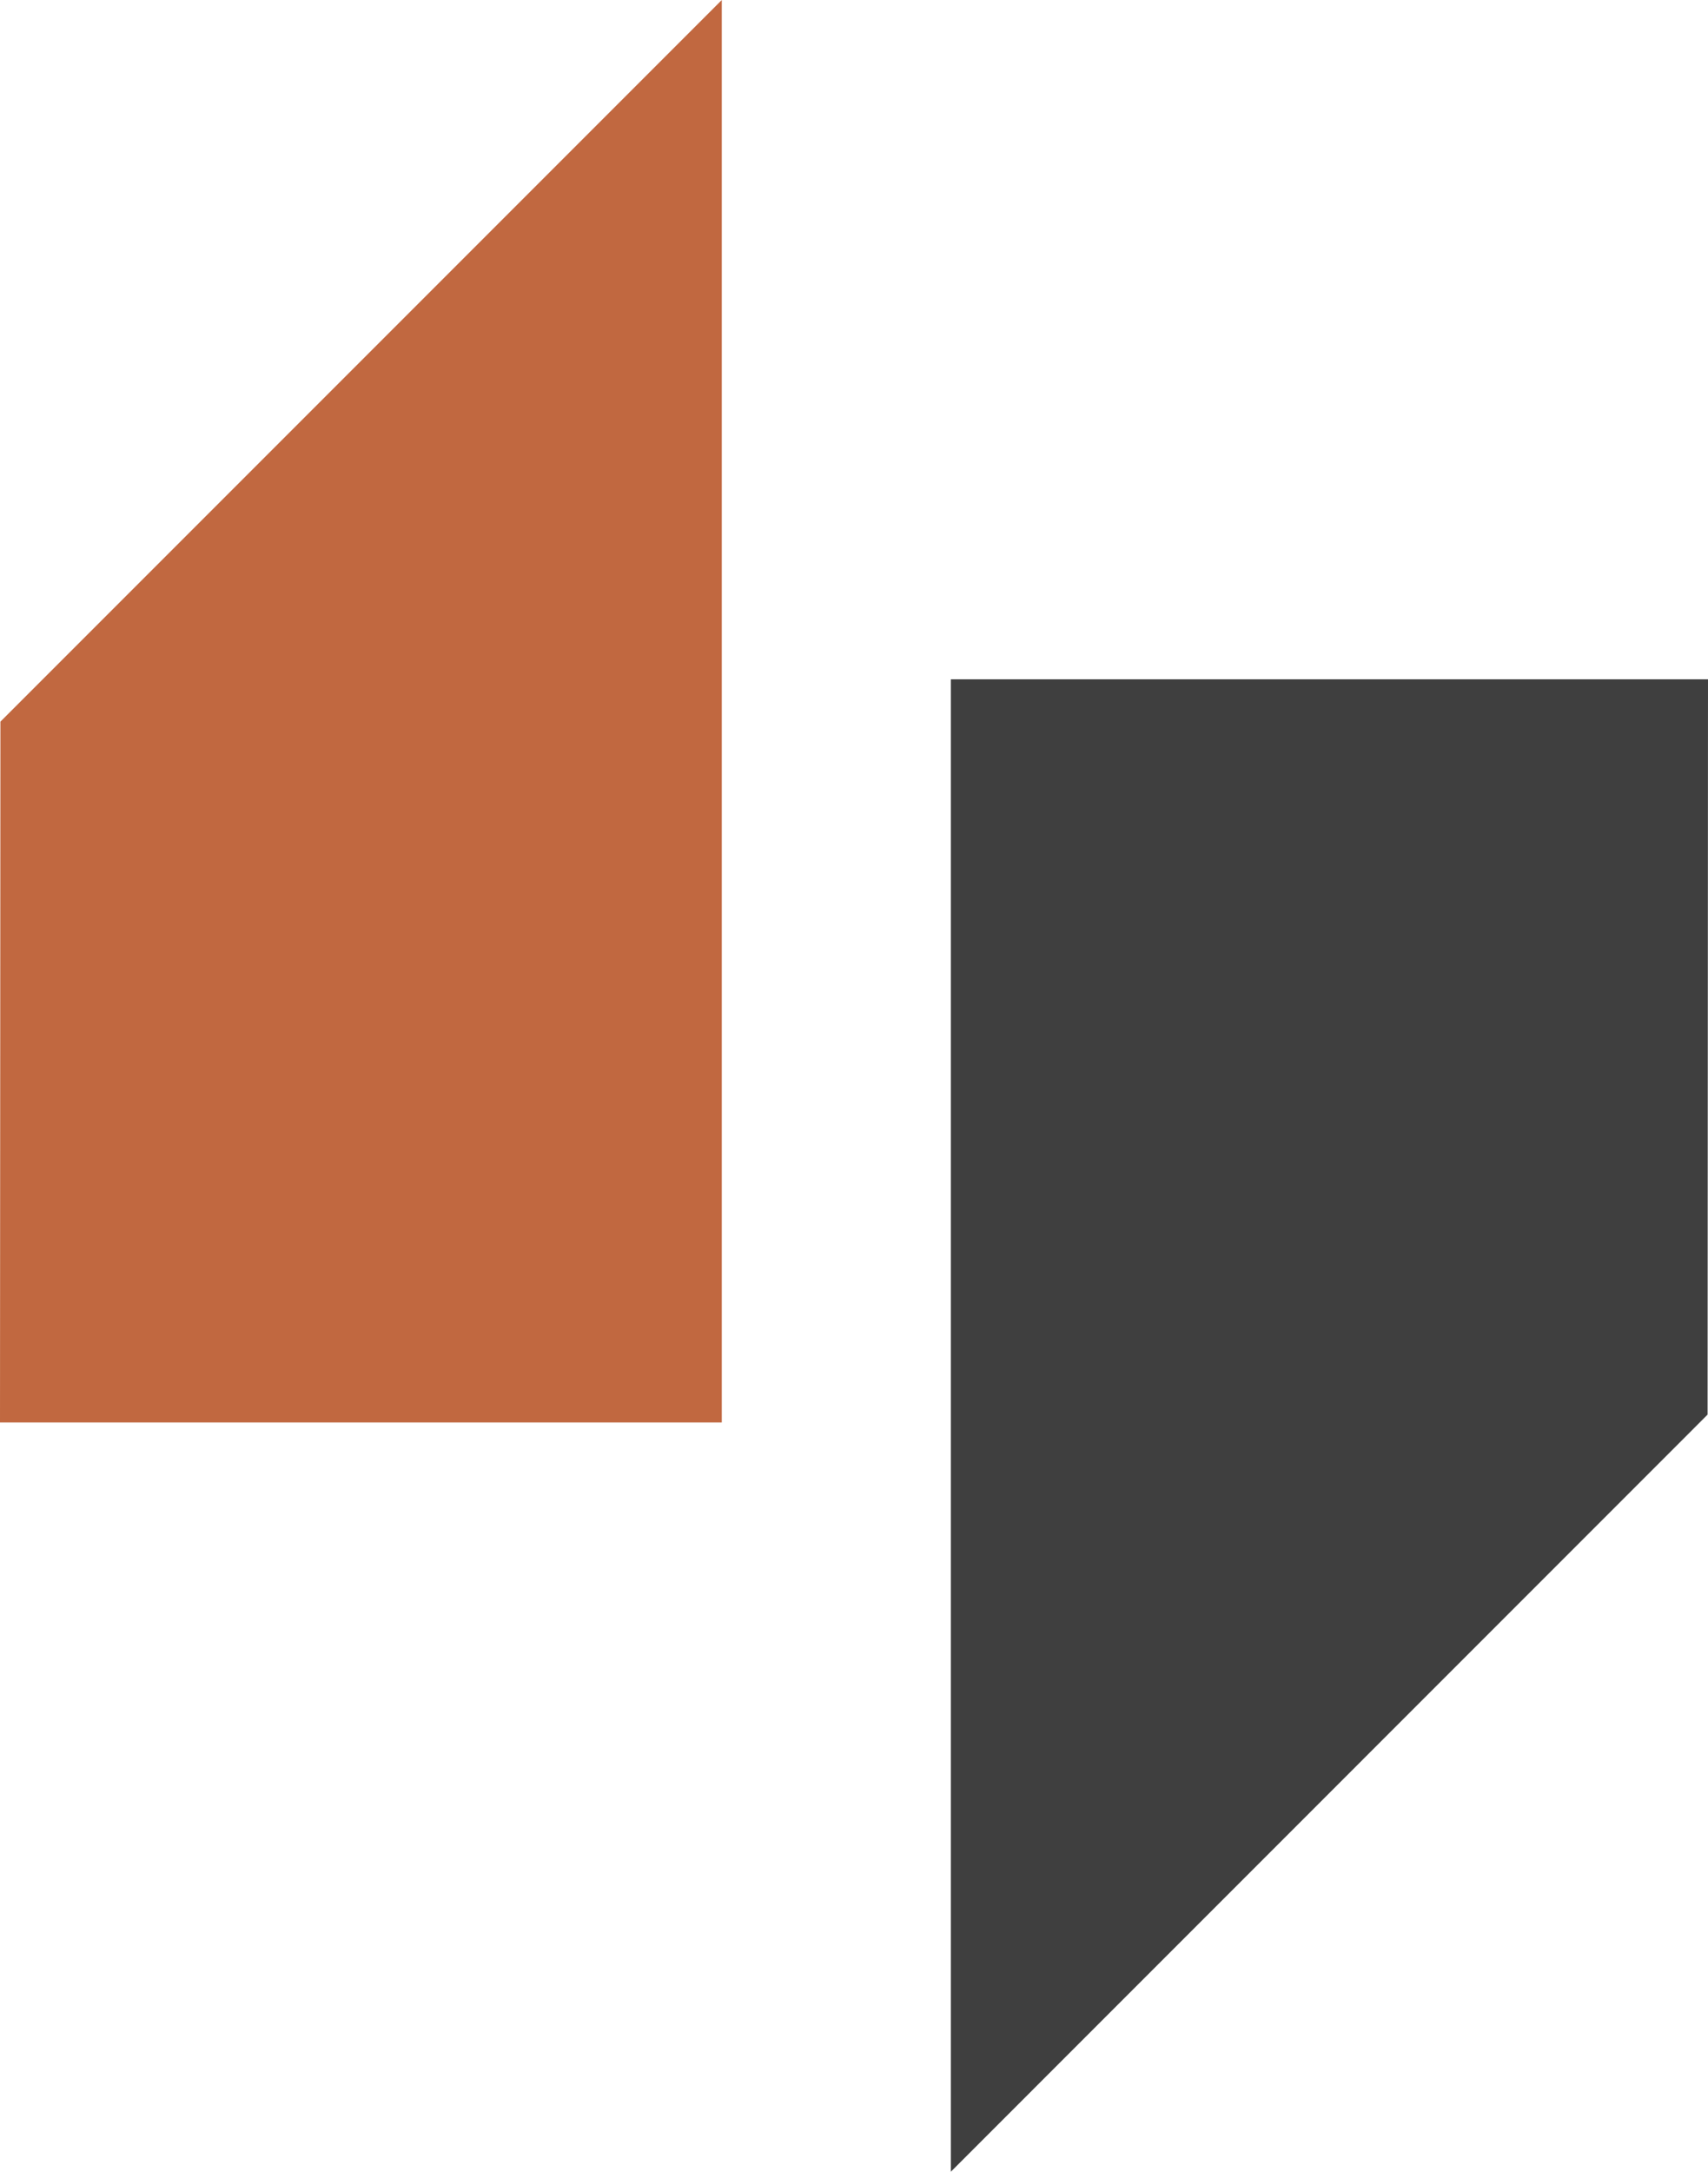 <?xml version="1.0" encoding="UTF-8"?>
<svg id="Ebene_1" data-name="Ebene 1" xmlns="http://www.w3.org/2000/svg" viewBox="0 0 165.1 209.85">
  <defs>
    <style>
      .cls-1 {
        fill: #c16840;
      }

      .cls-2 {
        fill: #3f3f3f;
      }
    </style>
  </defs>
  <polygon class="cls-2" points="165.1 65.64 165.06 136.69 91.91 209.85 91.91 65.64 165.1 65.64"/>
  <polygon class="cls-1" points="0 137.45 .04 69.73 69.77 0 69.77 137.45 0 137.45"/>
</svg>